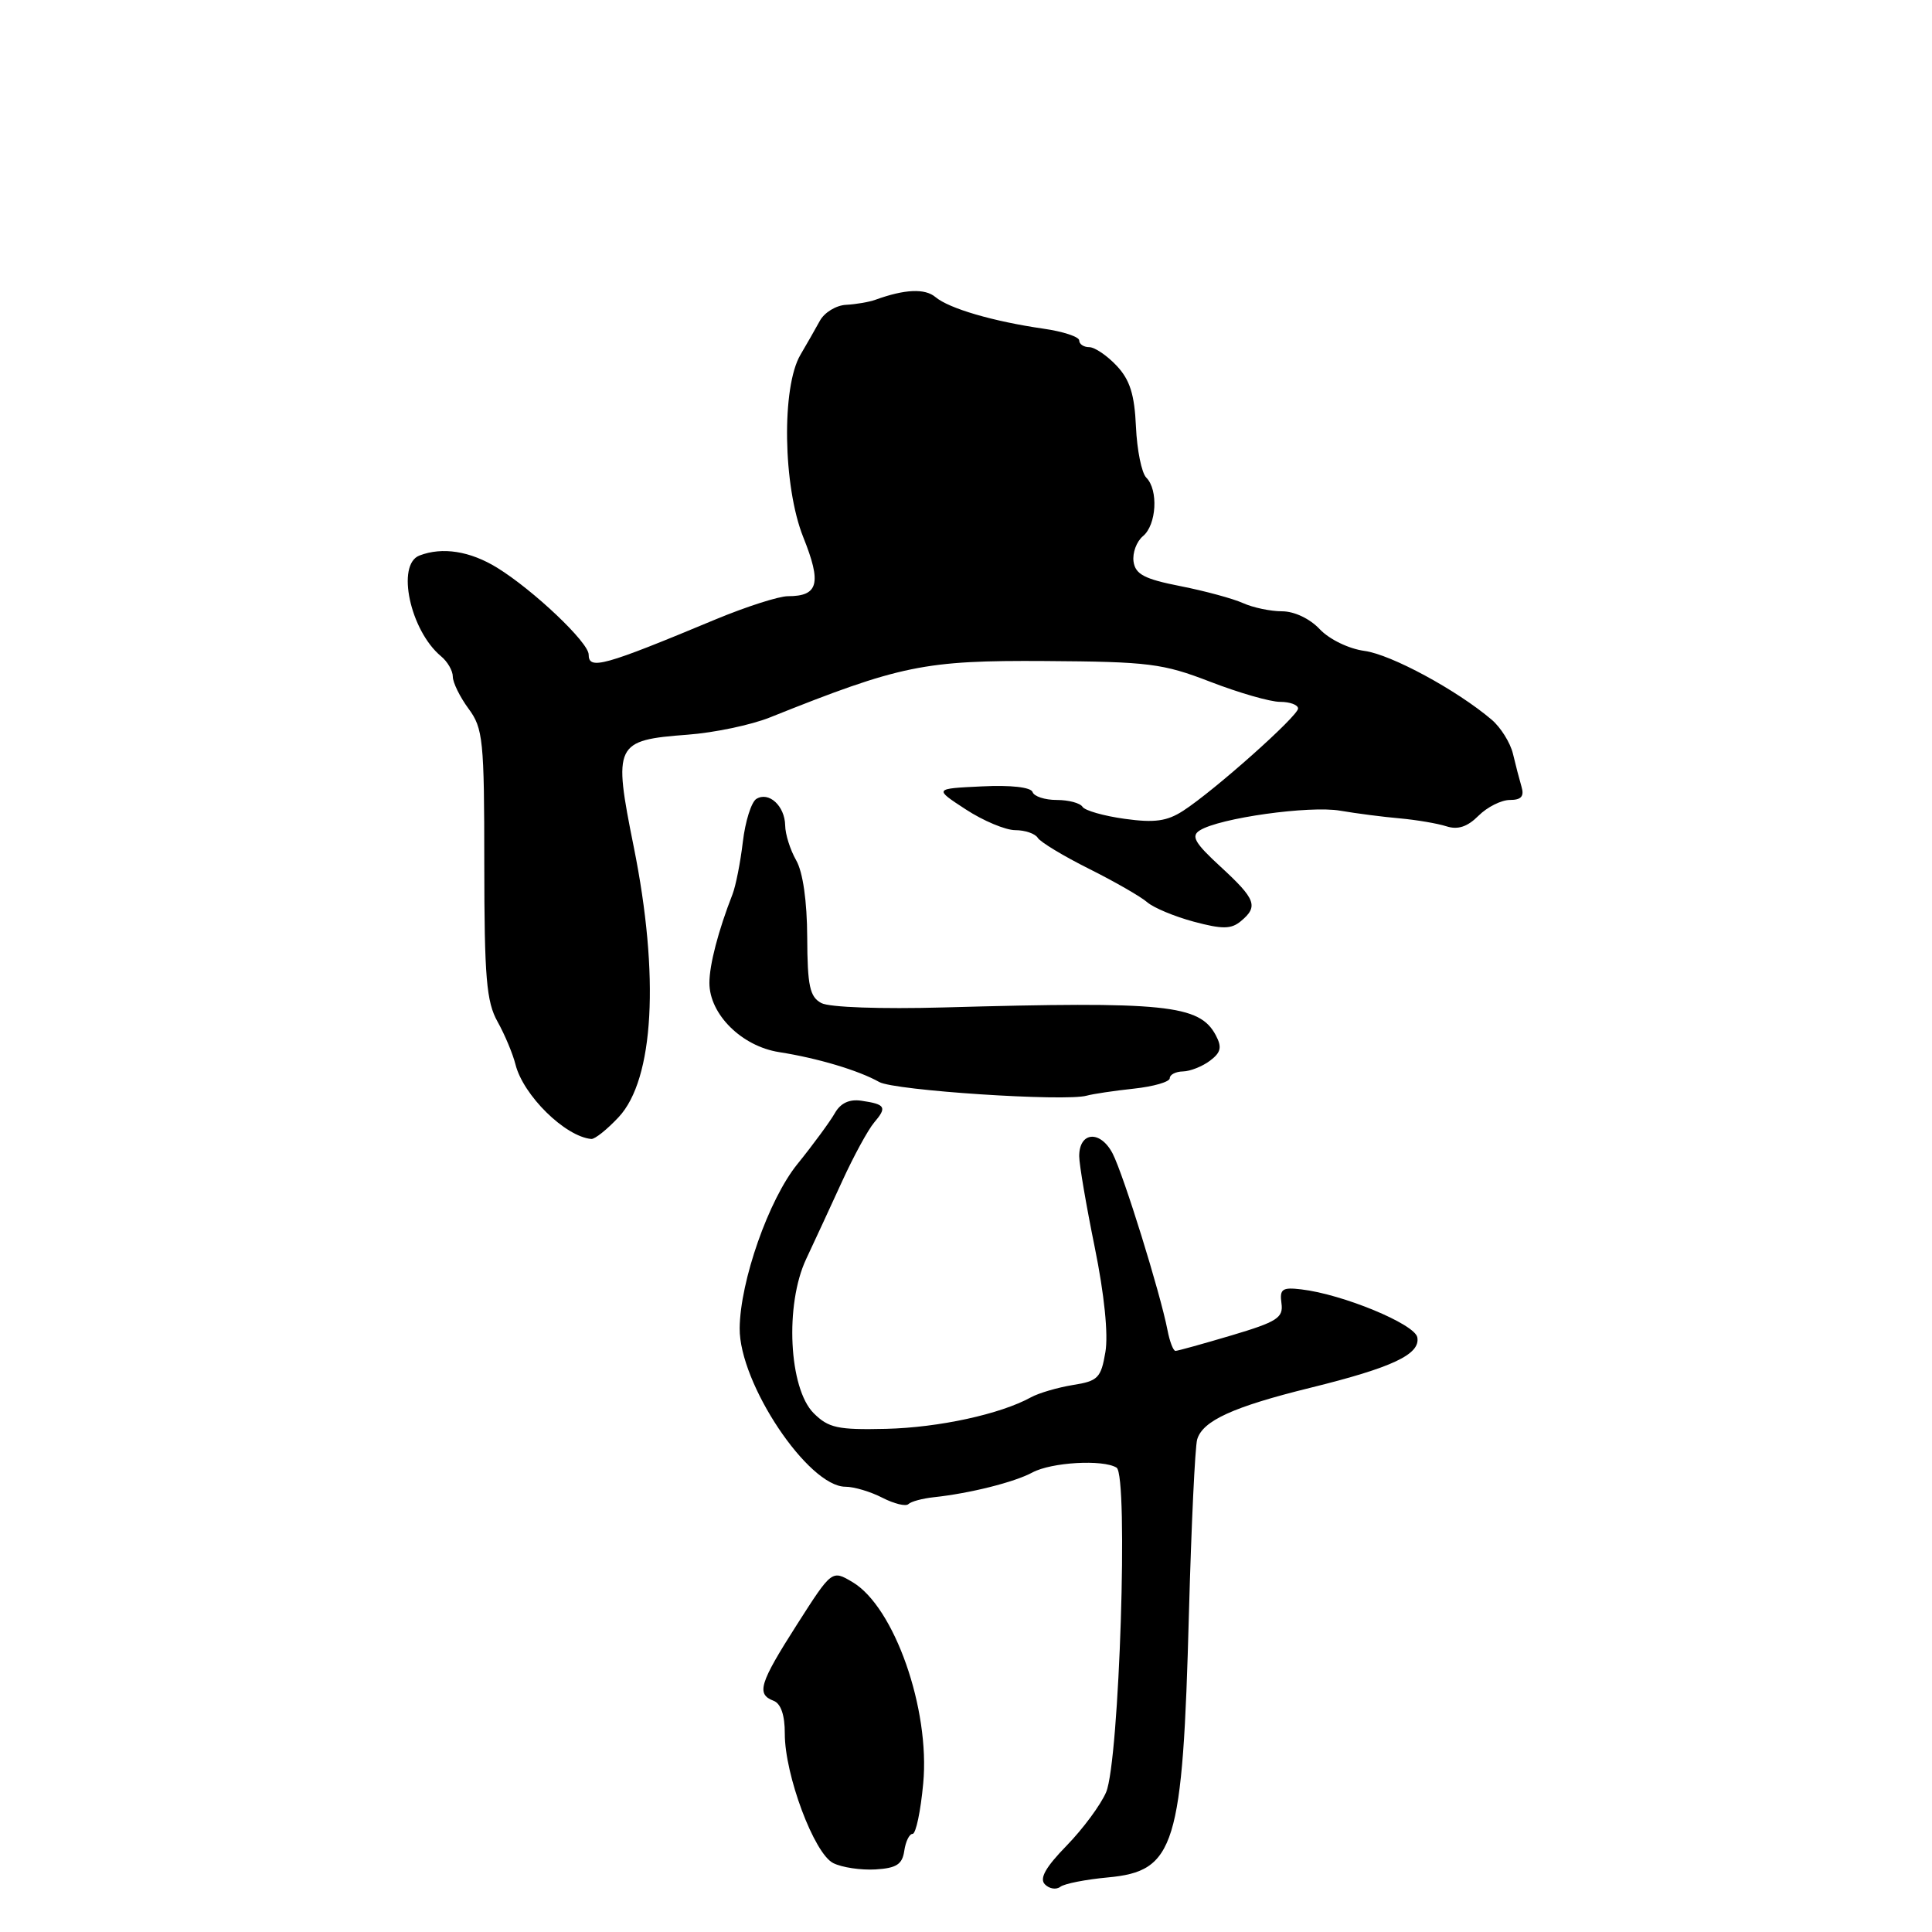<?xml version="1.0" encoding="UTF-8" standalone="no"?>
<!DOCTYPE svg PUBLIC "-//W3C//DTD SVG 1.1//EN" "http://www.w3.org/Graphics/SVG/1.1/DTD/svg11.dtd" >
<svg xmlns="http://www.w3.org/2000/svg" xmlns:xlink="http://www.w3.org/1999/xlink" version="1.1" viewBox="0 0 256 256">
 <g >
 <path fill="currentColor"
d=" M 146.78 248.77 C 155.72 247.95 156.71 244.75 157.54 213.77 C 157.86 202.07 158.35 191.71 158.63 190.74 C 159.35 188.26 163.37 186.42 173.62 183.89 C 184.53 181.20 188.23 179.45 187.80 177.20 C 187.46 175.44 177.91 171.49 172.43 170.85 C 169.91 170.55 169.54 170.80 169.80 172.69 C 170.07 174.61 169.24 175.14 163.20 176.94 C 159.39 178.07 156.05 179.00 155.76 179.00 C 155.46 179.00 154.99 177.76 154.70 176.25 C 153.73 171.27 148.89 155.70 147.43 152.85 C 145.80 149.72 143.00 149.94 143.00 153.20 C 143.00 154.29 143.93 159.73 145.06 165.28 C 146.33 171.51 146.87 176.82 146.47 179.16 C 145.89 182.58 145.49 183.00 142.17 183.52 C 140.15 183.85 137.65 184.58 136.61 185.15 C 132.54 187.39 124.40 189.16 117.40 189.33 C 111.01 189.48 109.78 189.21 107.82 187.26 C 104.52 183.97 103.98 172.87 106.82 166.83 C 107.94 164.45 110.09 159.80 111.60 156.50 C 113.11 153.20 115.01 149.71 115.83 148.74 C 117.57 146.70 117.34 146.32 114.12 145.85 C 112.54 145.62 111.37 146.17 110.62 147.50 C 110.00 148.59 107.77 151.64 105.65 154.26 C 101.86 158.94 98.07 169.75 98.01 176.00 C 97.95 183.30 107.09 197.00 112.03 197.00 C 113.17 197.00 115.37 197.66 116.92 198.46 C 118.48 199.26 120.03 199.64 120.37 199.30 C 120.71 198.96 122.23 198.55 123.74 198.39 C 128.51 197.88 134.41 196.40 136.80 195.11 C 139.33 193.75 146.15 193.36 147.95 194.47 C 149.54 195.45 148.32 233.31 146.57 237.47 C 145.86 239.14 143.51 242.32 141.34 244.55 C 138.55 247.41 137.70 248.91 138.45 249.68 C 139.03 250.28 139.95 250.43 140.50 250.01 C 141.05 249.59 143.88 249.04 146.78 248.77 Z  M 119.82 245.25 C 120.00 244.01 120.49 243.00 120.92 243.00 C 121.36 243.00 121.99 240.00 122.33 236.32 C 123.26 226.46 118.49 212.90 112.95 209.63 C 110.23 208.02 110.23 208.02 105.61 215.25 C 100.63 223.05 100.19 224.48 102.50 225.36 C 103.47 225.73 104.00 227.27 103.99 229.72 C 103.98 235.18 107.88 245.62 110.41 246.87 C 111.56 247.45 114.08 247.82 116.00 247.71 C 118.79 247.54 119.56 247.04 119.82 245.25 Z  M 81.98 148.02 C 86.66 143.01 87.42 129.31 83.97 112.19 C 81.23 98.56 81.46 98.08 91.12 97.35 C 94.63 97.09 99.53 96.06 102.00 95.07 C 119.34 88.13 122.47 87.49 138.50 87.59 C 152.22 87.68 154.08 87.91 160.37 90.34 C 164.15 91.80 168.31 93.00 169.62 93.00 C 170.93 93.00 172.00 93.40 172.00 93.88 C 172.00 94.88 160.88 104.78 156.78 107.43 C 154.64 108.82 152.98 109.05 149.03 108.50 C 146.26 108.12 143.75 107.40 143.44 106.91 C 143.13 106.41 141.60 106.00 140.02 106.00 C 138.45 106.00 137.01 105.53 136.82 104.95 C 136.60 104.31 133.94 104.01 130.11 104.20 C 123.75 104.50 123.75 104.50 127.97 107.25 C 130.28 108.76 133.24 110.00 134.53 110.00 C 135.82 110.00 137.17 110.46 137.51 111.02 C 137.86 111.58 140.93 113.44 144.32 115.13 C 147.72 116.83 151.18 118.82 152.01 119.55 C 152.85 120.28 155.62 121.44 158.19 122.13 C 161.97 123.14 163.14 123.13 164.42 122.06 C 166.77 120.11 166.41 119.15 161.75 114.86 C 158.30 111.69 157.78 110.78 158.98 110.03 C 161.58 108.39 173.52 106.72 177.58 107.42 C 179.74 107.79 183.30 108.25 185.50 108.44 C 187.70 108.64 190.47 109.11 191.66 109.49 C 193.17 109.98 194.44 109.56 195.91 108.09 C 197.06 106.94 198.93 106.00 200.07 106.00 C 201.57 106.00 201.99 105.52 201.61 104.25 C 201.33 103.29 200.81 101.31 200.47 99.86 C 200.12 98.41 198.85 96.38 197.65 95.36 C 193.04 91.44 184.34 86.73 180.81 86.25 C 178.72 85.97 176.15 84.72 174.88 83.38 C 173.57 81.98 171.51 81.00 169.87 81.00 C 168.34 81.00 166.03 80.51 164.72 79.92 C 163.42 79.33 159.68 78.31 156.43 77.67 C 151.64 76.73 150.44 76.10 150.20 74.41 C 150.04 73.26 150.60 71.75 151.45 71.04 C 153.25 69.55 153.51 64.91 151.89 63.29 C 151.27 62.67 150.66 59.64 150.52 56.55 C 150.33 52.27 149.72 50.33 147.96 48.46 C 146.69 47.11 145.05 46.00 144.33 46.00 C 143.60 46.00 143.00 45.60 143.00 45.11 C 143.00 44.63 140.86 43.92 138.25 43.55 C 131.61 42.59 125.78 40.89 123.96 39.37 C 122.56 38.19 119.89 38.31 116.00 39.72 C 115.17 40.02 113.43 40.32 112.12 40.39 C 110.80 40.45 109.24 41.40 108.64 42.50 C 108.04 43.60 106.88 45.62 106.07 47.00 C 103.54 51.27 103.74 64.45 106.44 71.19 C 108.89 77.30 108.45 79.00 104.40 79.00 C 103.20 79.00 98.90 80.38 94.85 82.06 C 79.94 88.28 78.00 88.81 78.00 86.73 C 78.00 85.13 70.69 78.20 65.88 75.23 C 62.29 73.02 58.62 72.44 55.58 73.61 C 52.47 74.80 54.35 83.55 58.43 86.95 C 59.30 87.66 60.00 88.88 60.00 89.66 C 60.00 90.44 60.94 92.35 62.08 93.90 C 64.01 96.50 64.17 98.06 64.17 114.49 C 64.18 129.52 64.45 132.75 65.93 135.38 C 66.89 137.10 67.95 139.64 68.30 141.03 C 69.32 145.13 74.87 150.60 78.35 150.92 C 78.82 150.96 80.45 149.66 81.98 148.02 Z  M 150.25 144.25 C 152.86 143.97 155.00 143.35 155.00 142.87 C 155.00 142.39 155.79 141.99 156.75 141.97 C 157.71 141.95 159.32 141.31 160.33 140.55 C 161.79 139.45 161.94 138.76 161.09 137.16 C 158.93 133.13 154.46 132.67 125.08 133.49 C 116.74 133.72 109.89 133.48 108.83 132.91 C 107.30 132.09 106.99 130.65 106.96 124.21 C 106.94 119.42 106.39 115.55 105.50 114.00 C 104.71 112.62 104.05 110.54 104.04 109.37 C 103.99 106.79 101.88 104.84 100.22 105.86 C 99.56 106.27 98.75 108.83 98.43 111.55 C 98.11 114.27 97.49 117.40 97.06 118.50 C 95.18 123.31 94.00 127.83 94.00 130.24 C 94.00 134.39 98.27 138.63 103.23 139.41 C 108.35 140.21 113.76 141.83 116.50 143.37 C 118.49 144.50 141.15 145.99 144.00 145.18 C 144.82 144.95 147.64 144.53 150.25 144.25 Z "/>
</g>
</svg>